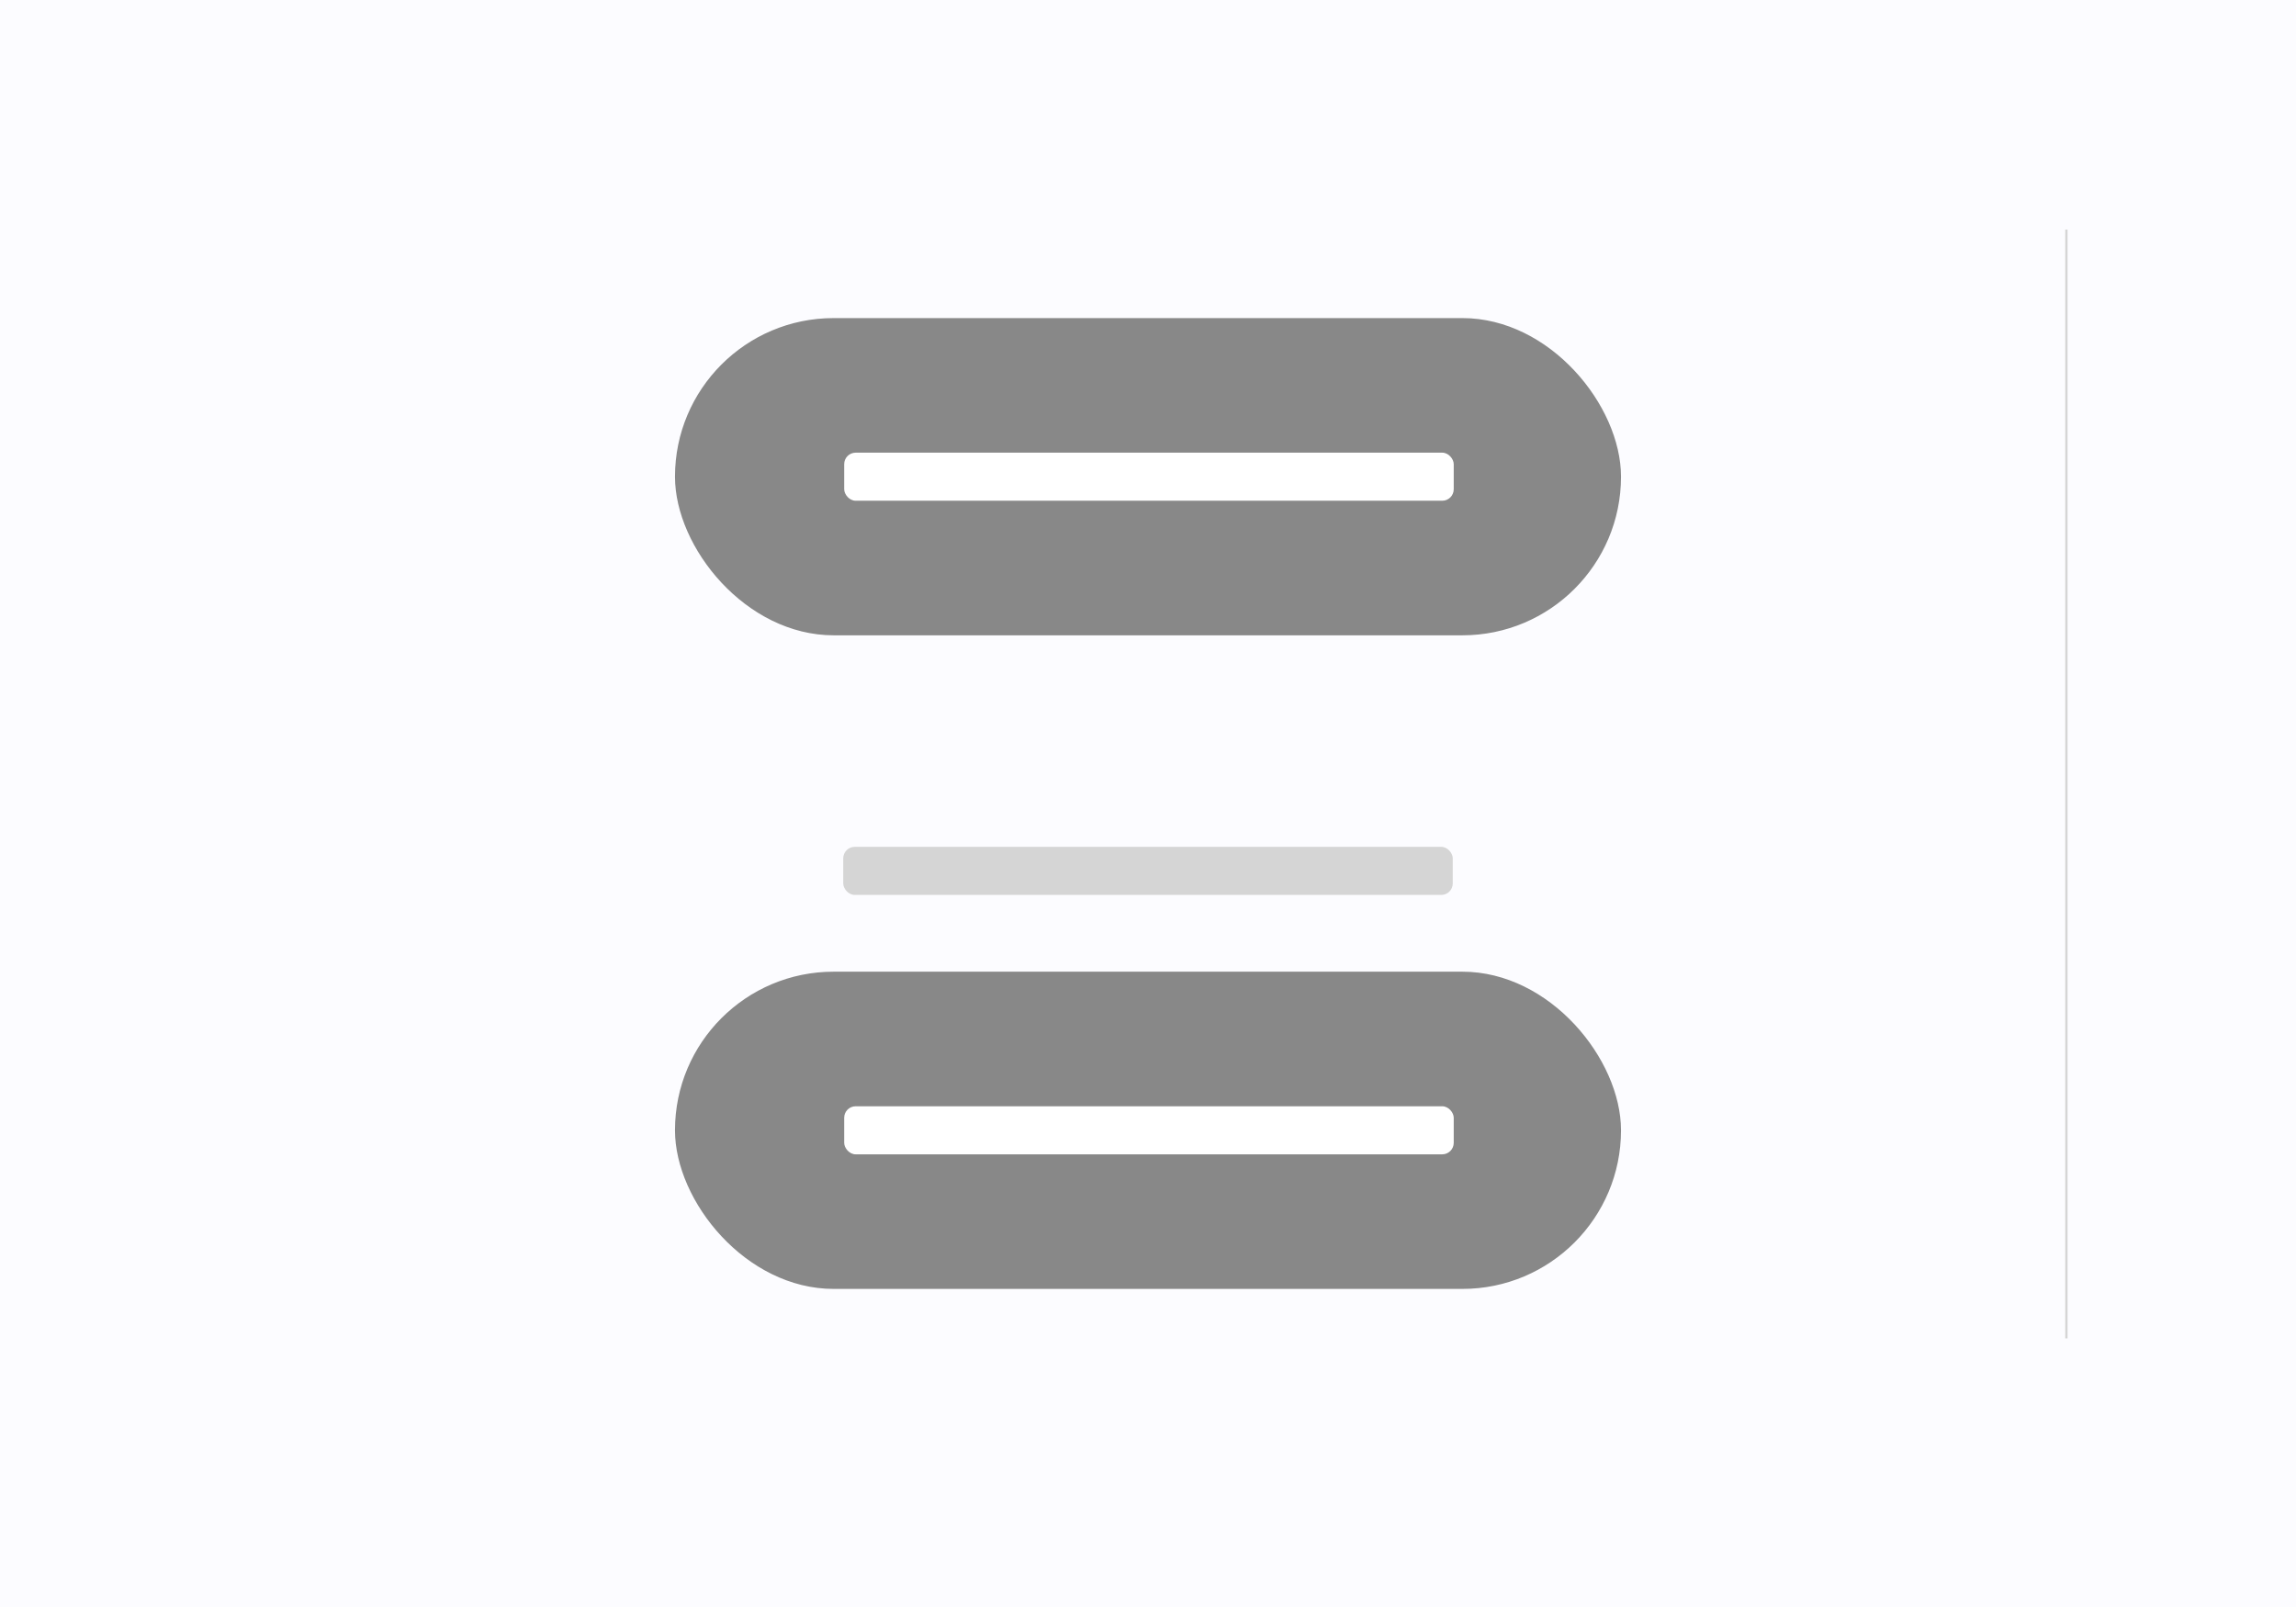 <svg xmlns="http://www.w3.org/2000/svg" xmlns:xlink="http://www.w3.org/1999/xlink" width="1000" height="700" viewBox="0 0 1000 700">
  <rect x="0" y="0" width="1000" height="700" fill="#333333" stroke="none"/>
  <defs>
    <clipPath id="clip-Advanced_Button_-_Style_6">
      <rect width="1000" height="700"/>
    </clipPath>
  </defs>
  <g id="Advanced_Button_-_Style_6" data-name="Advanced Button - Style 6" clip-path="url(#clip-Advanced_Button_-_Style_6)">
    <rect width="1000" height="700" fill="#fcfcff"/>
    <line id="Line_169" data-name="Line 169" y2="483" transform="translate(900 100)" fill="none" stroke="#d5d5d5" stroke-width="1"/>
    <rect id="Rectangle_11" data-name="Rectangle 11" width="412.034" height="138.182" rx="69.091" transform="translate(293.983 138.557)" fill="#888"/>
    <rect id="Rectangle_678" data-name="Rectangle 678" width="412.034" height="138.182" rx="69.091" transform="translate(293.983 423.261)" fill="#888"/>
    <rect id="Rectangle_413" data-name="Rectangle 413" width="265.477" height="20.937" rx="5" transform="translate(367.68 197.179)" fill="#fff"/>
    <rect id="Rectangle_679" data-name="Rectangle 679" width="265.477" height="20.937" rx="5" transform="translate(367.68 481.884)" fill="#fff"/>
    <rect id="Rectangle_681" data-name="Rectangle 681" width="265.477" height="20.937" rx="5" transform="translate(367.261 368.884)" fill="#d5d5d5"/>
  </g>
</svg>
